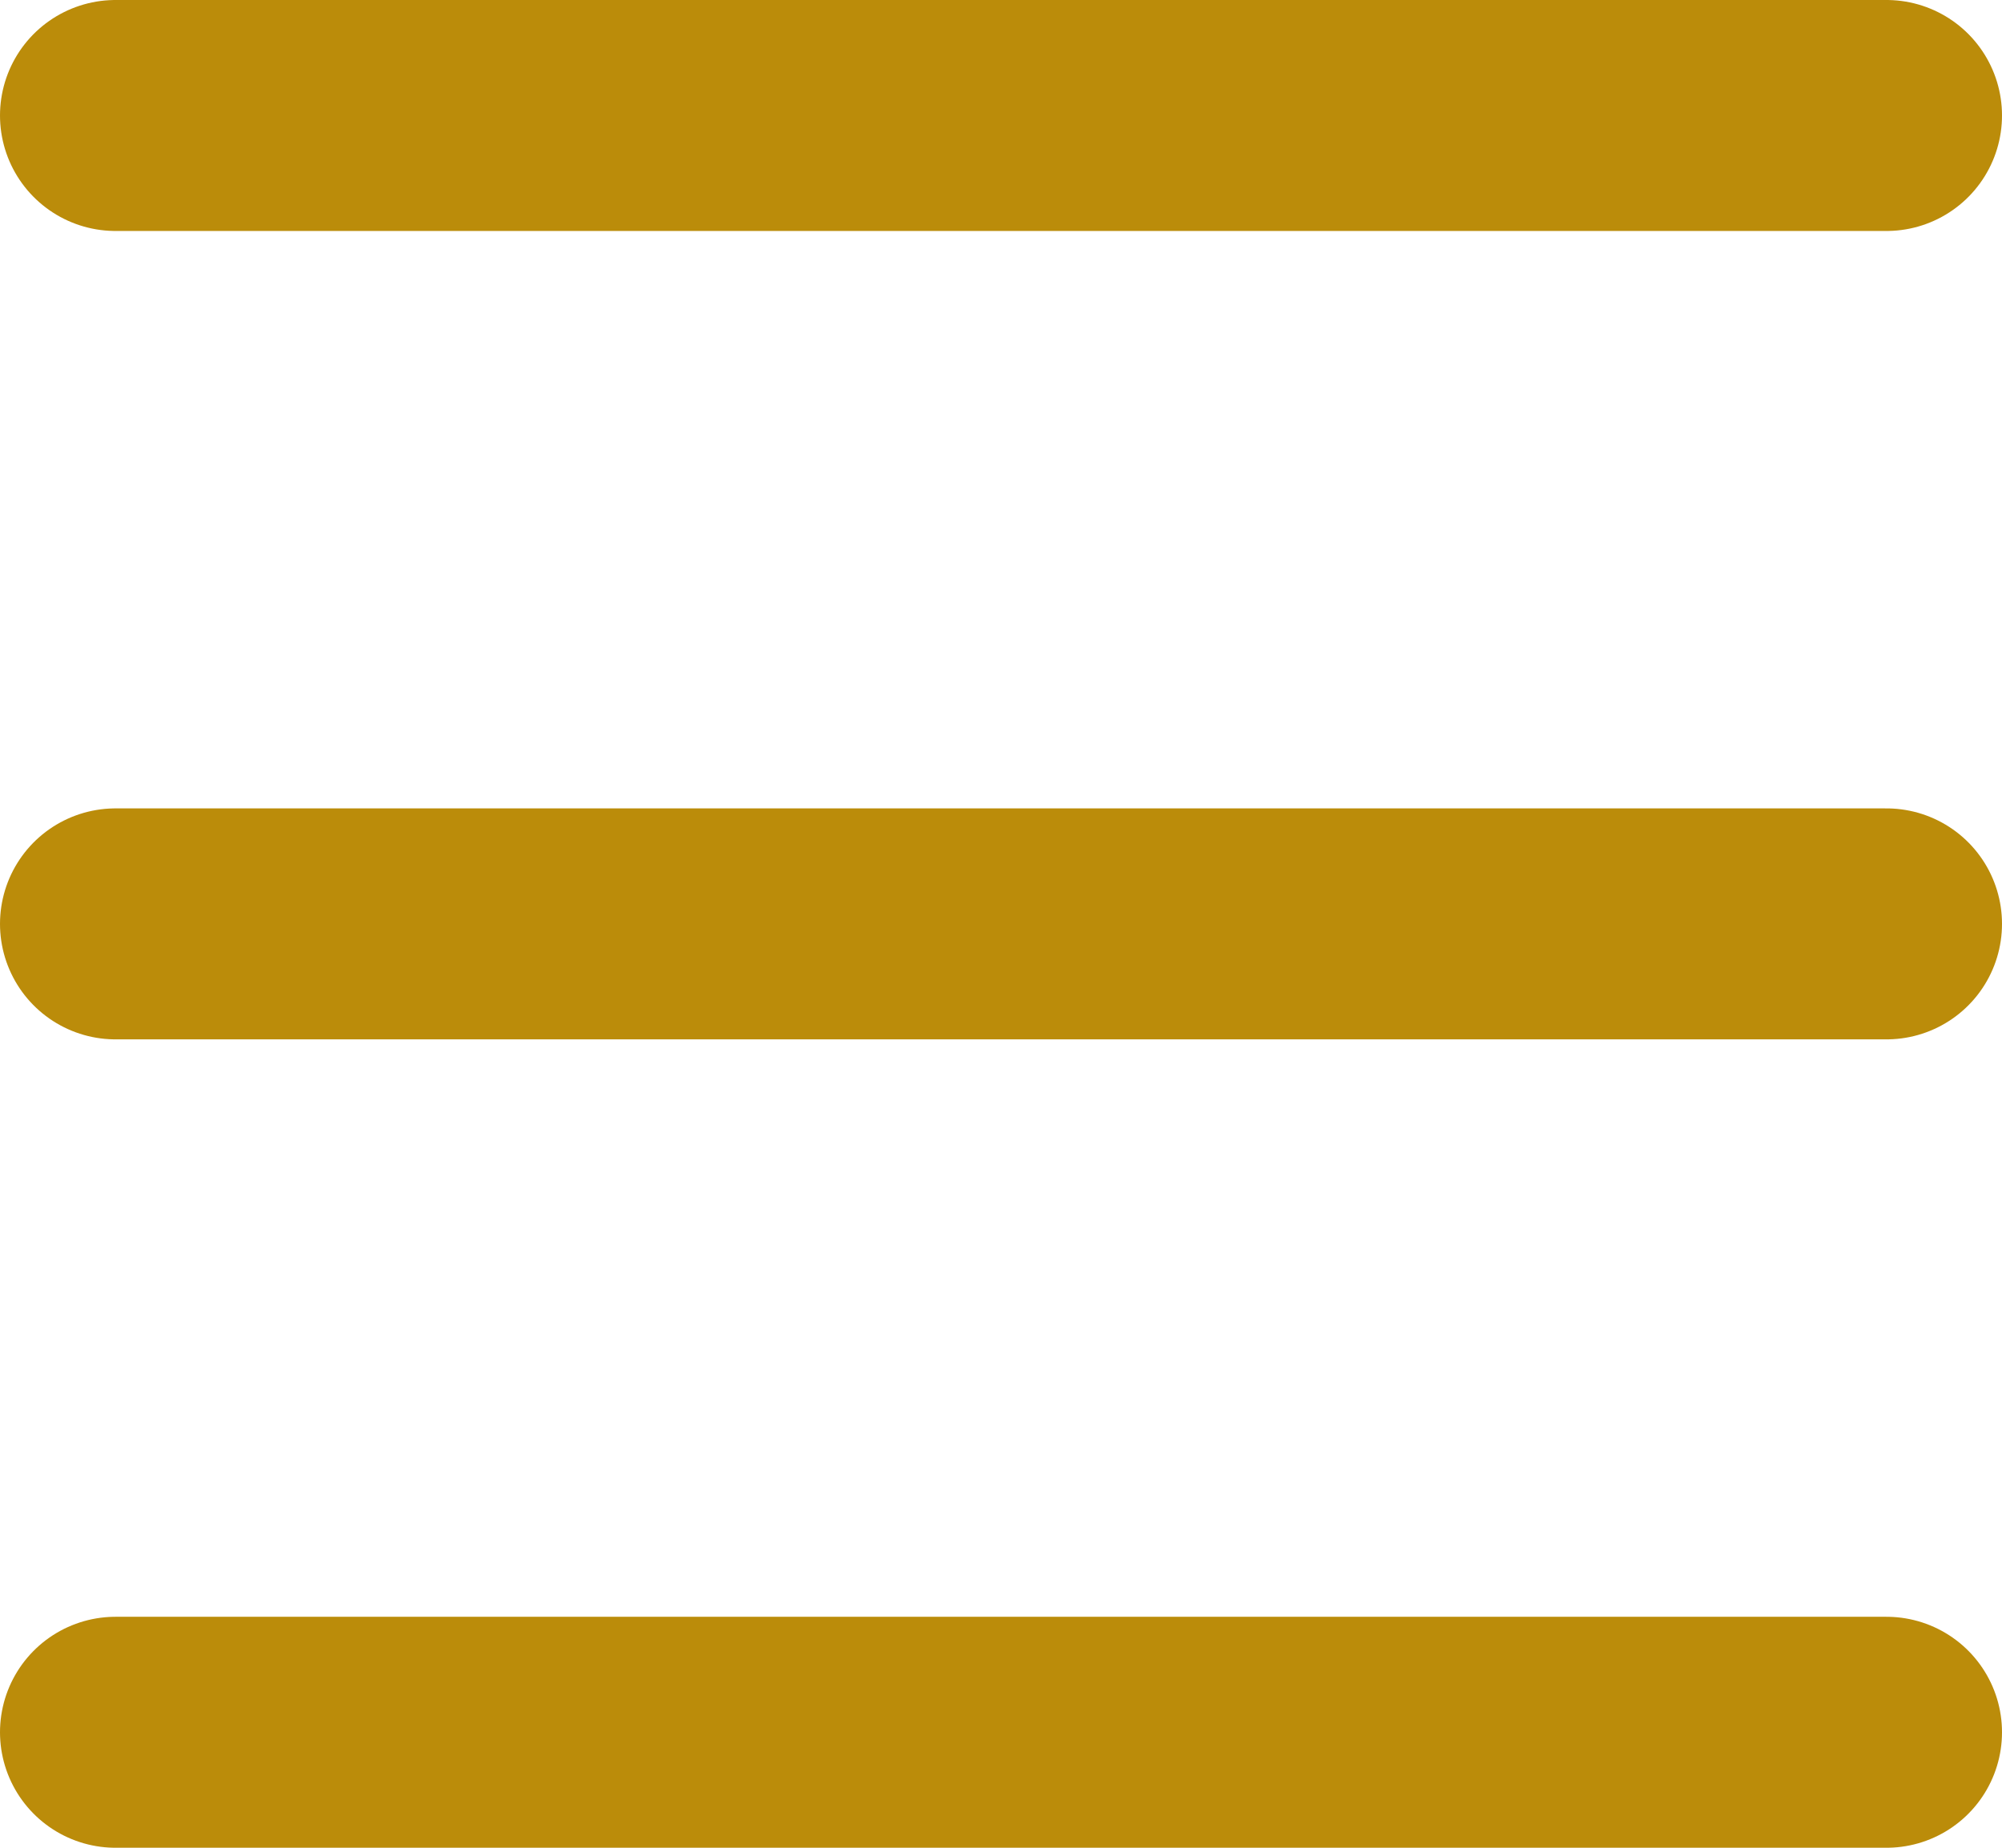 <svg width="52" height="48" viewBox="0 0 52 48" fill="none" xmlns="http://www.w3.org/2000/svg">
<path d="M3 3L49 3" stroke="#BB8C0A" stroke-width="6" stroke-linecap="round"/>
<path d="M3 24H49" stroke="#BB8C0A" stroke-width="6" stroke-linecap="round"/>
<path d="M3 45H49" stroke="#BB8C0A" stroke-width="6" stroke-linecap="round"/>
</svg>
